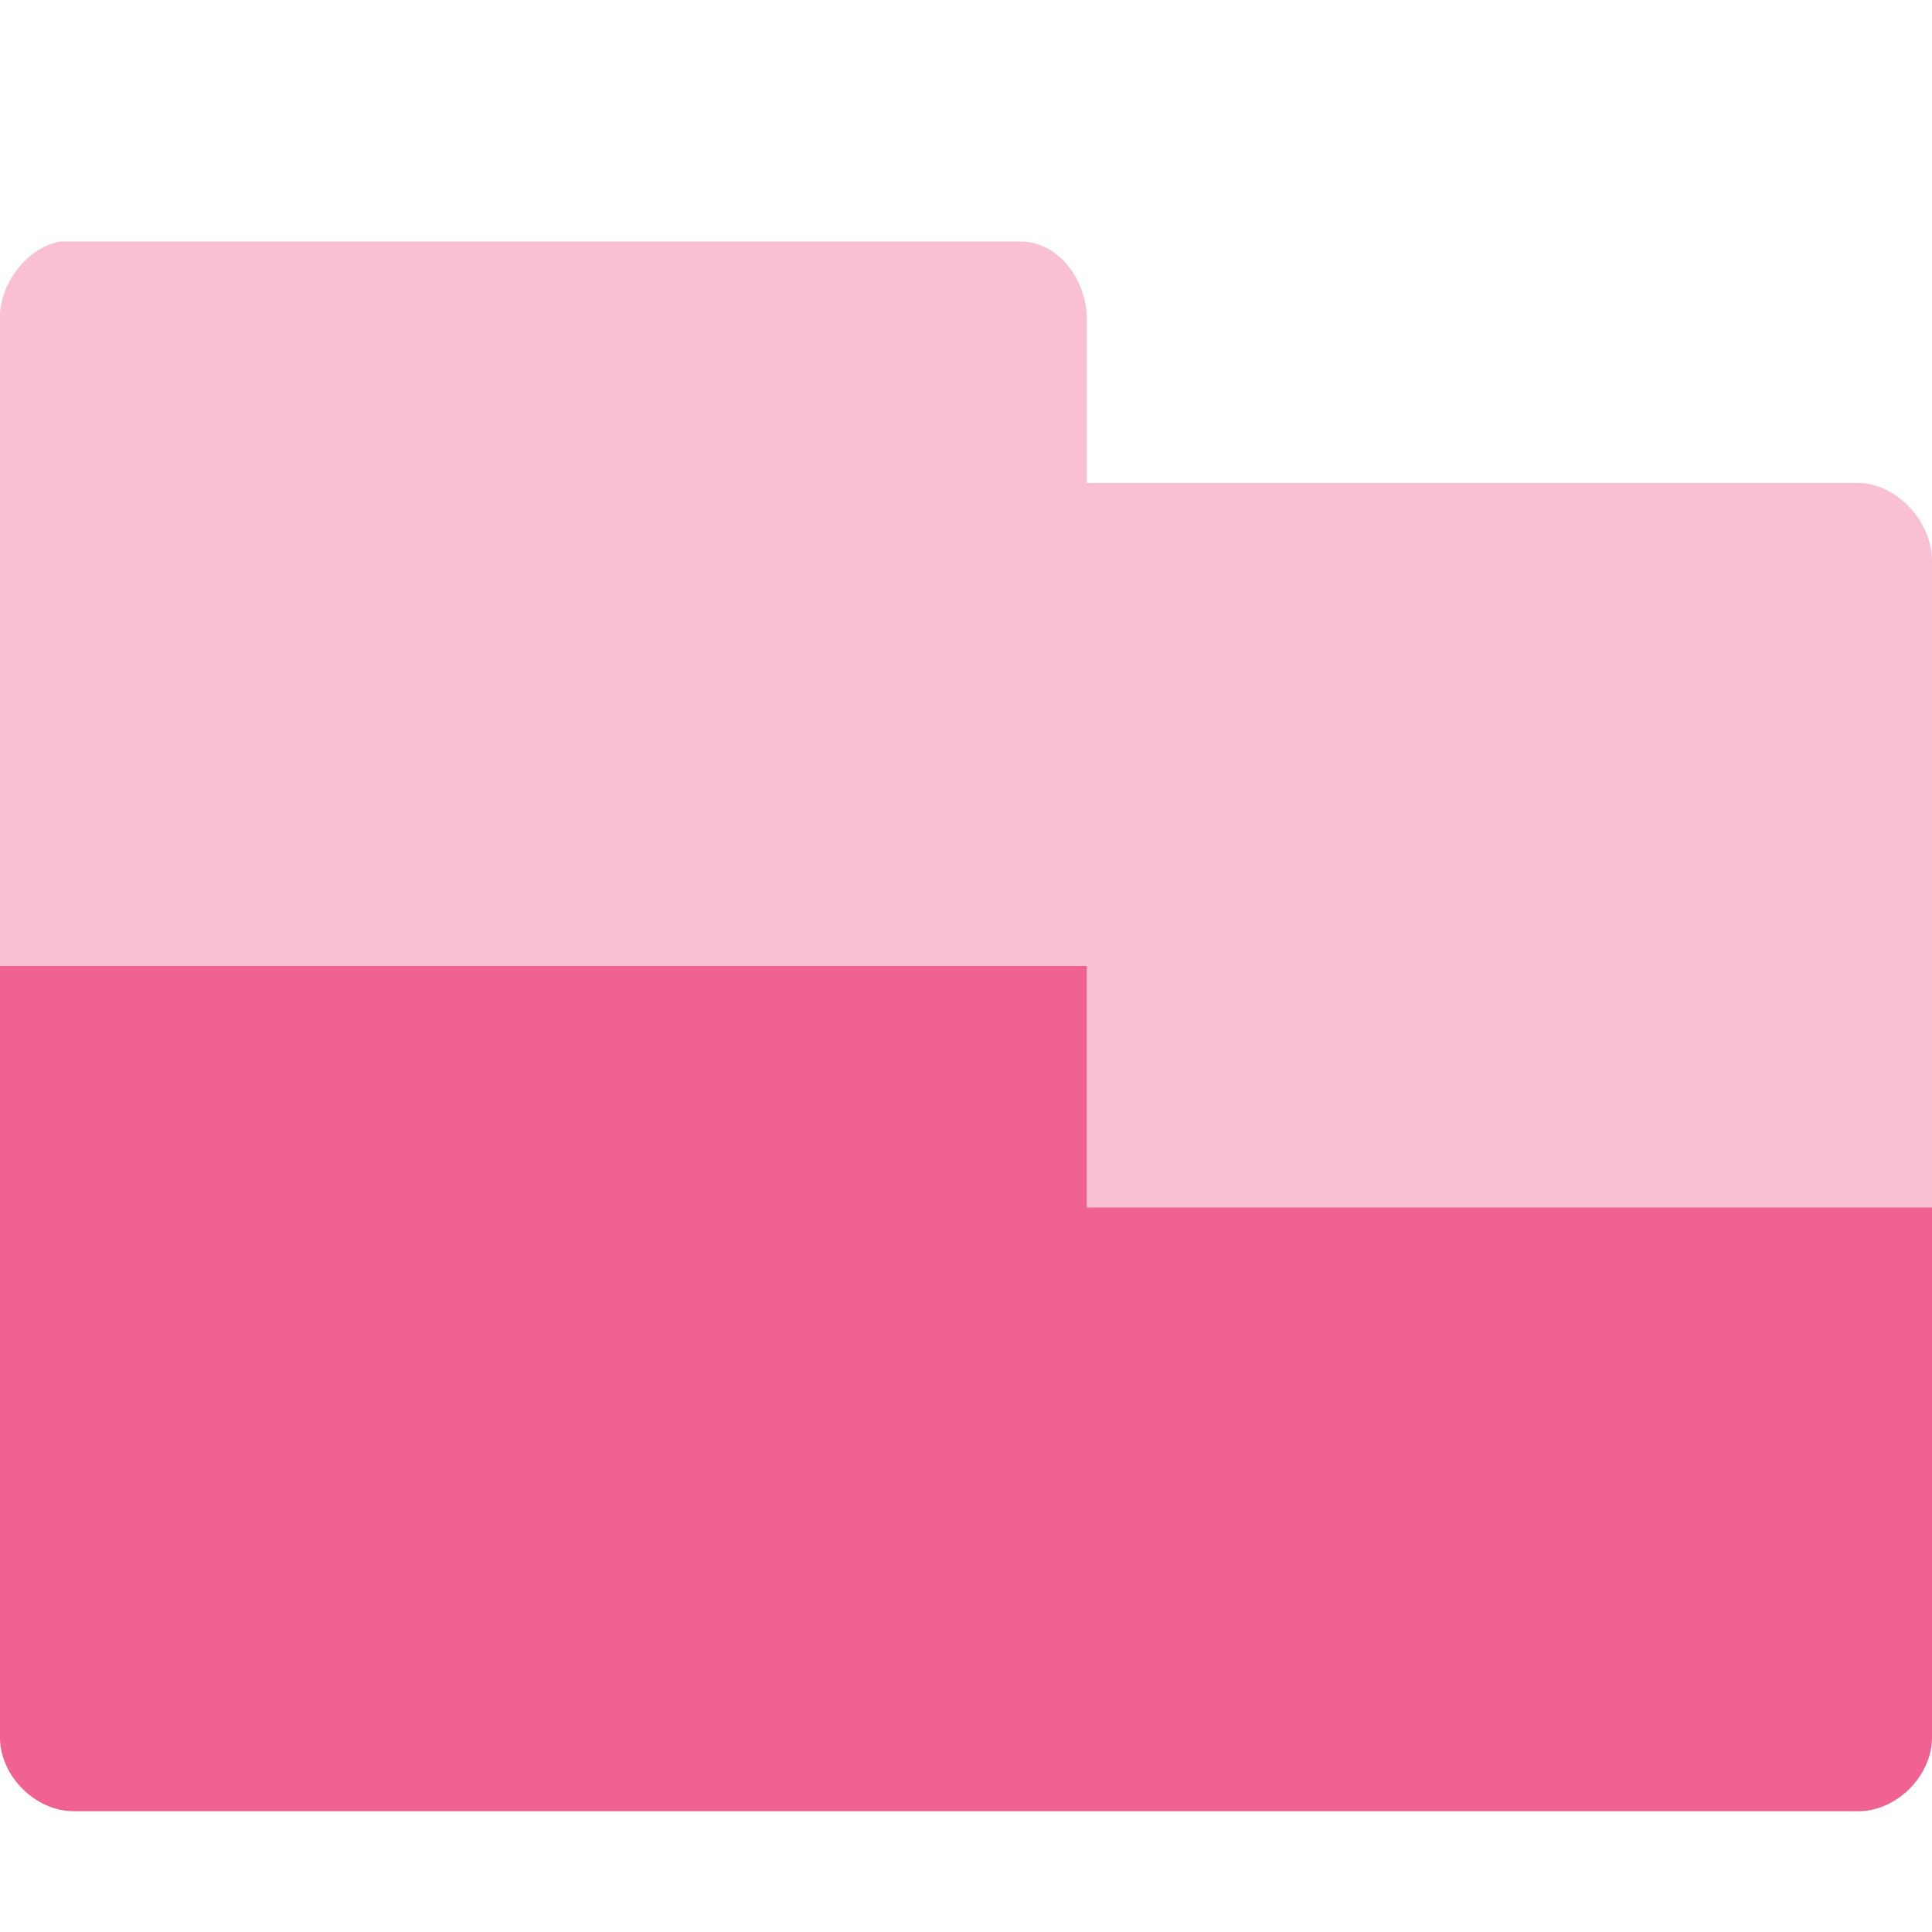 <!-- Created with Inkscape (http://www.inkscape.org/) -->
<svg xmlns="http://www.w3.org/2000/svg" viewBox="0 0 16 16">
 <path d="m 0 8 0 6.375 c -0.008 0.329 0.296 0.633 0.625 0.625 l 14.75 0 c 0.329 0.008 0.633 -0.296 0.625 -0.625 l 0 -4.375 -7 0 0 -2 z" style="visibility:visible;fill:#f06292;fill-opacity:1;stroke:none;display:inline;color:#000;fill-rule:nonzero"/>
 <path d="m 0 11 16 0 0 -6.344 c 0.008 -0.329 -0.296 -0.665 -0.625 -0.656 l -6.375 0 0 -1.375 c -0.008 -0.319 -0.243 -0.633 -0.563 -0.625 l -7.938 0 c -0.276 0.05 -0.497 0.345 -0.5 0.625 z" style="visibility:visible;fill:#f06292;opacity:0.4;fill-opacity:1;stroke:none;display:inline;color:#000;fill-rule:nonzero"/>
</svg>
